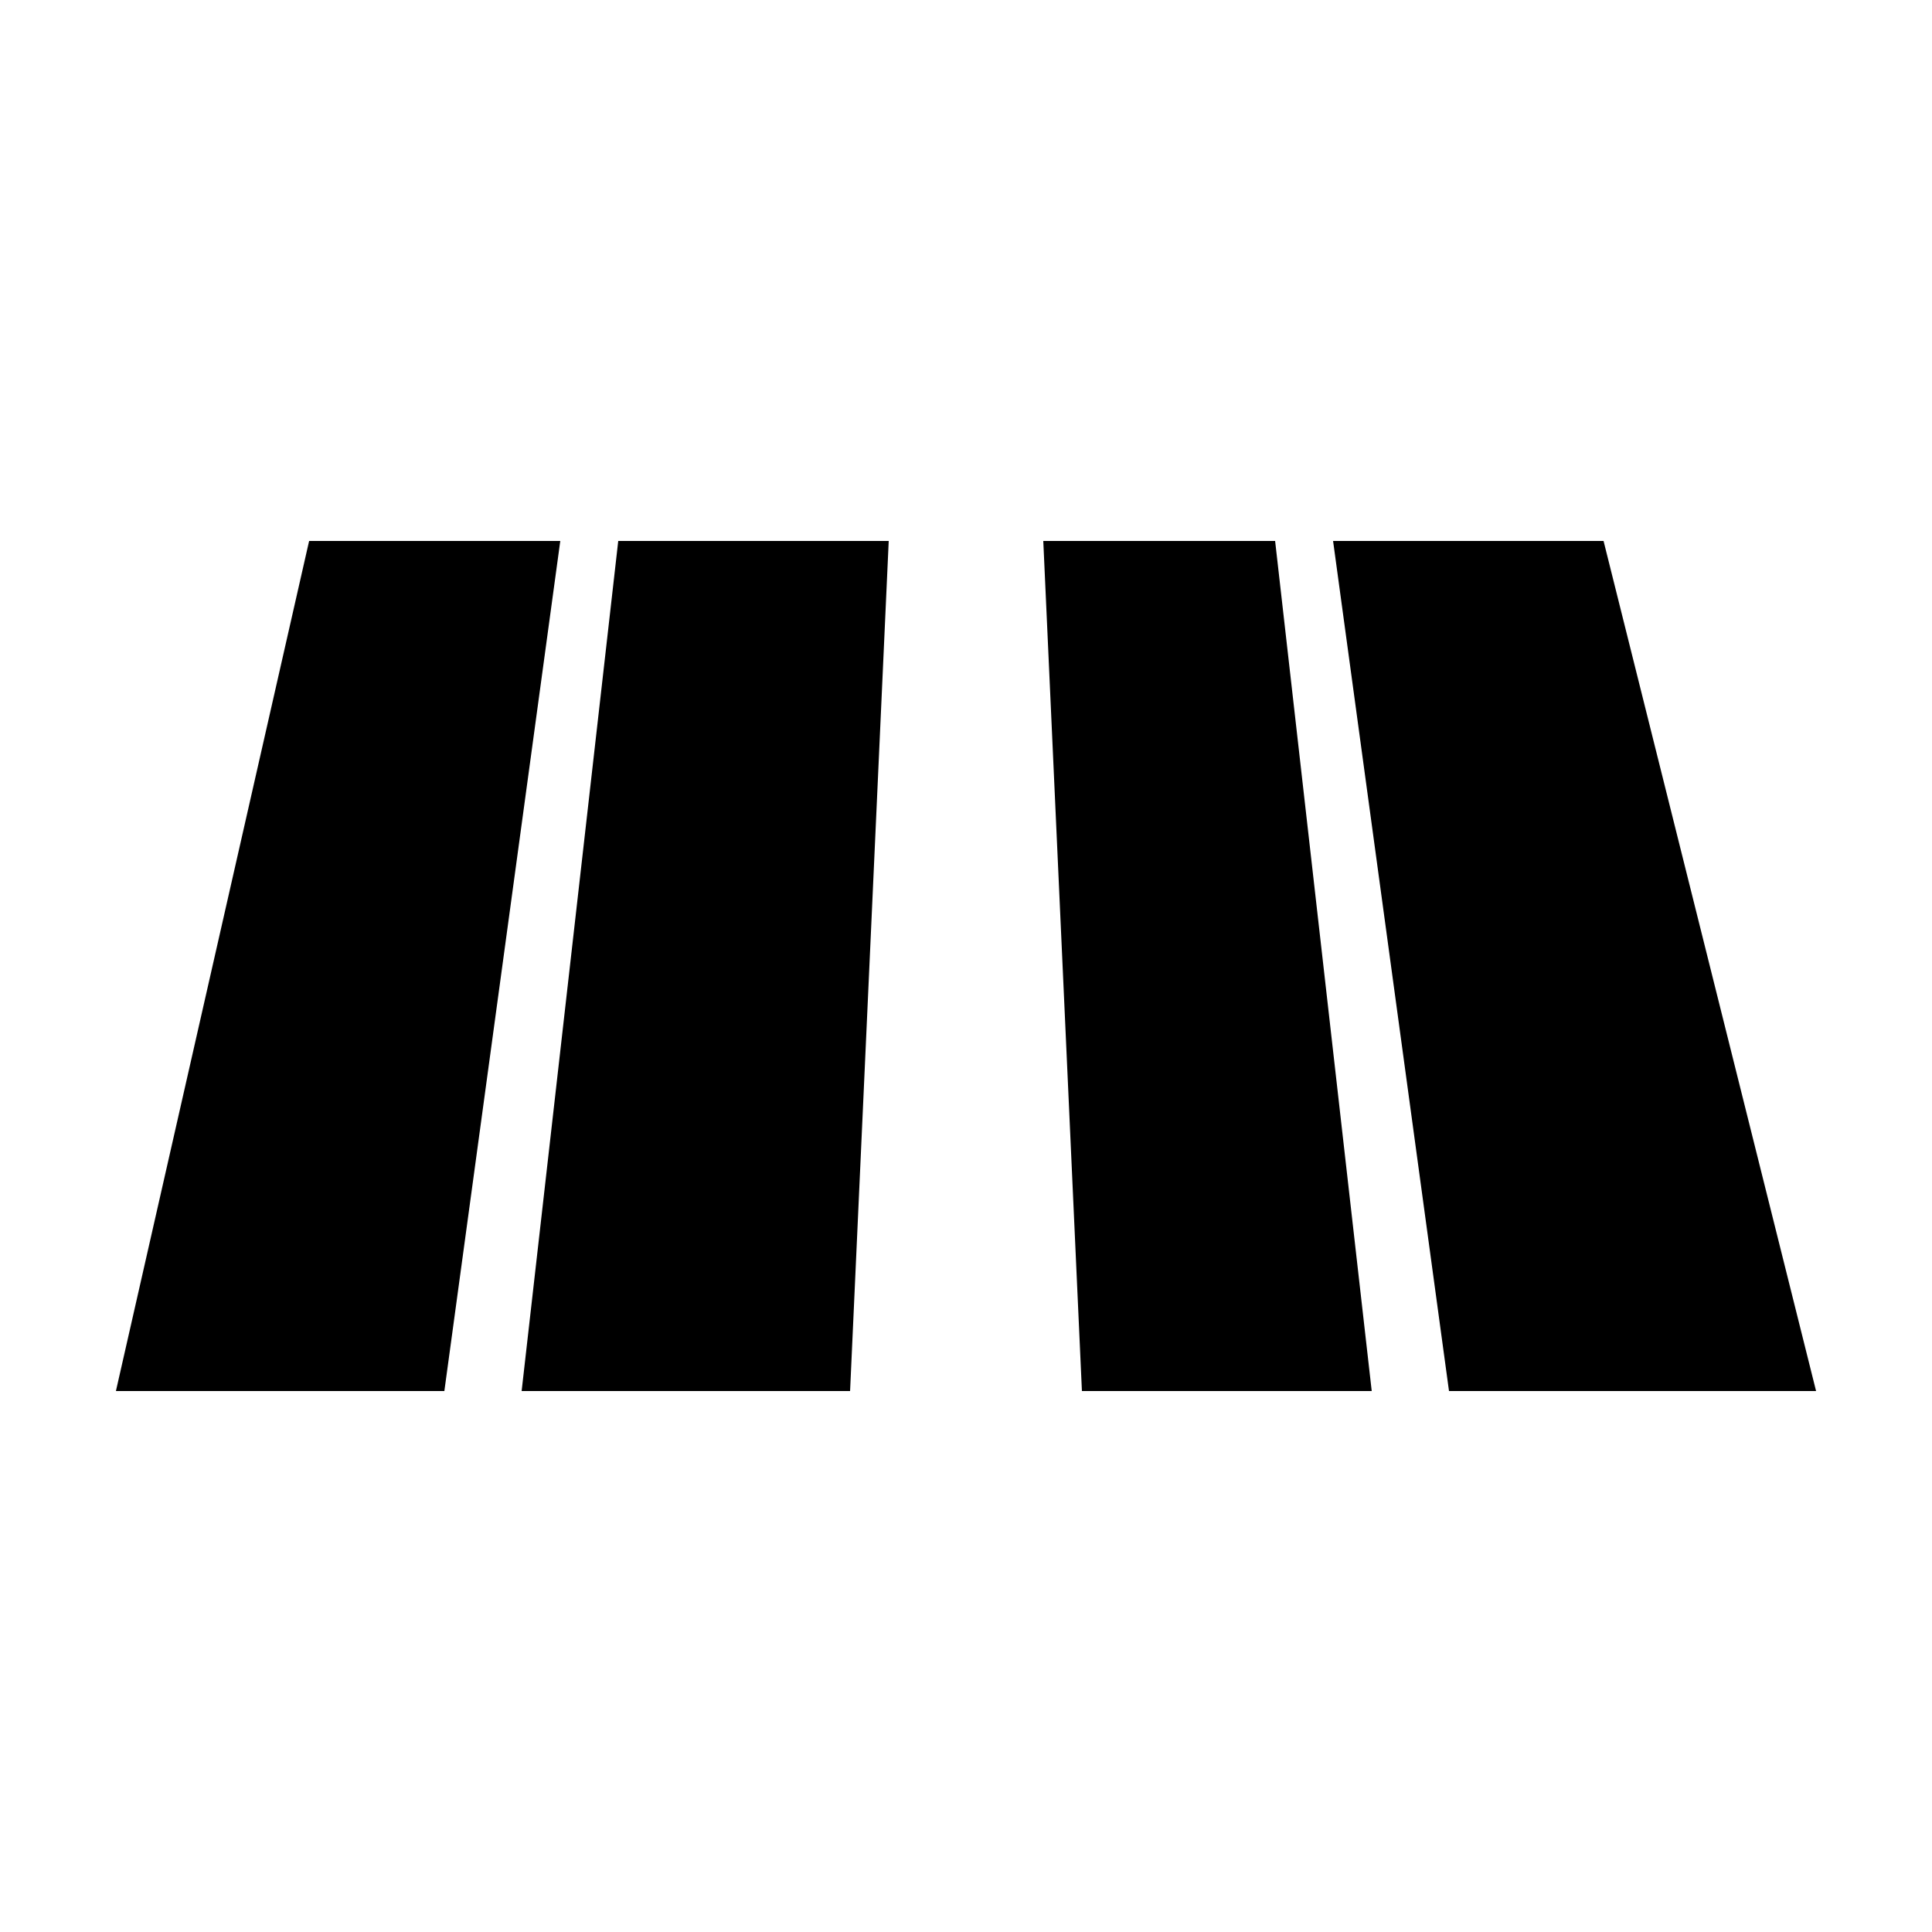 <?xml version="1.0" encoding="UTF-8"?>
<svg version="1.1" xmlns="http://www.w3.org/2000/svg" xmlns:xlink="http://www.w3.org/1999/xlink" viewBox="5 0 50 50">
  <path d="M13,14 L8,36 L16.5,36 L19.5,14 L13,14 z M21,14 L18.5,36 L27,36 L28,14 L21,14 z M32,14 L33,36 L40.5,36 L38,14 L32,14 z M39.5,14 L42.5,36 L52,36 L46.5,14 L39.5,14 z" fill="inherit"/>
  <path d="M42.75,20 L42,16 L44.875,16 L45.625,20 z M38,33 L37.5,29 L34.5,29 L35,33 z M11.5,33 L12,29 L15,29 L14.5,33 z M23.25,20 L23.562,16 L26.438,16 L26.125,20 z" fill="currentColor" id="highway-motorway-stroke2"/>
</svg>
